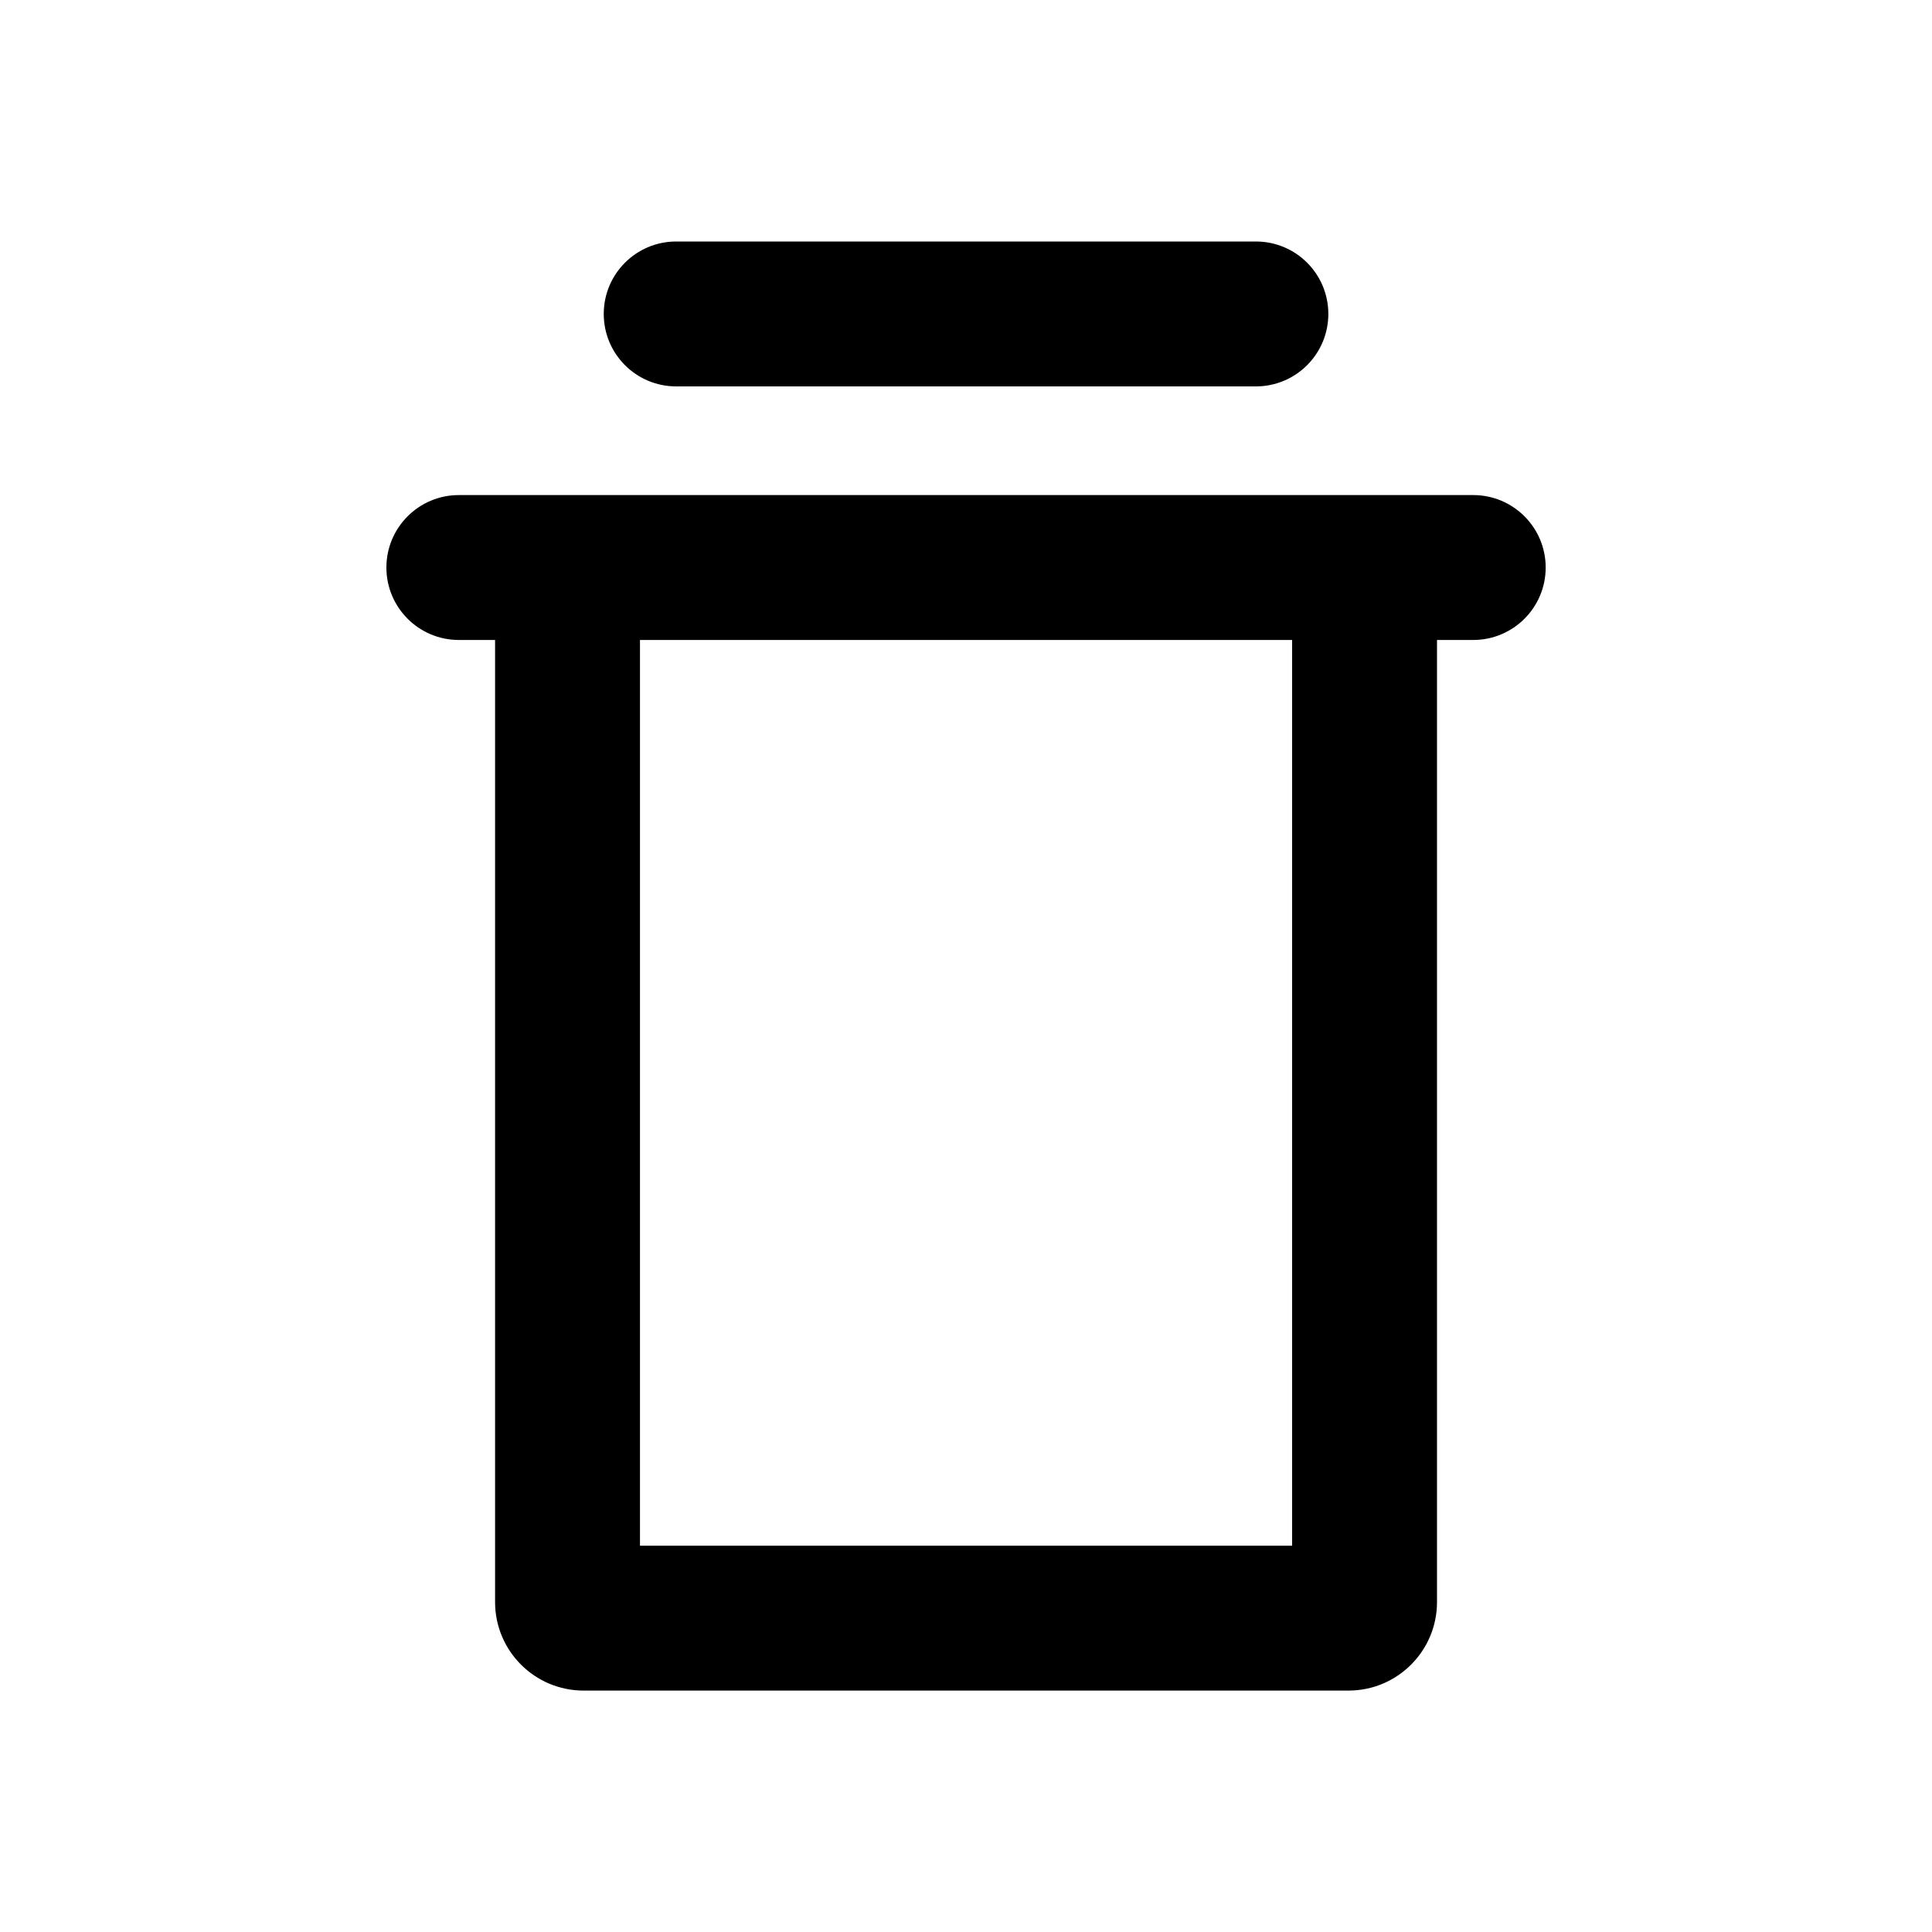 <svg width="24" height="24" viewBox="0 0 24 24" xmlns="http://www.w3.org/2000/svg"><path fill-rule="evenodd" clip-rule="evenodd" d="M8.4 3C7.903 3 7.5 3.402 7.5 3.9C7.5 4.397 7.903 4.8 8.4 4.8H15.601C16.098 4.8 16.501 4.397 16.501 3.9C16.501 3.402 16.098 3 15.601 3H8.4ZM4.8 7.05C4.8 6.553 5.203 6.15 5.7 6.15H18.301C18.798 6.15 19.201 6.553 19.201 7.05C19.201 7.547 18.798 7.95 18.301 7.95H17.851V19.901C17.851 20.509 17.358 21.001 16.751 21.001H7.25C6.643 21.001 6.15 20.509 6.15 19.901V7.95H5.7C5.203 7.95 4.8 7.547 4.8 7.05ZM7.95 7.95H16.051V19.201H7.95V7.95Z"/></svg>
